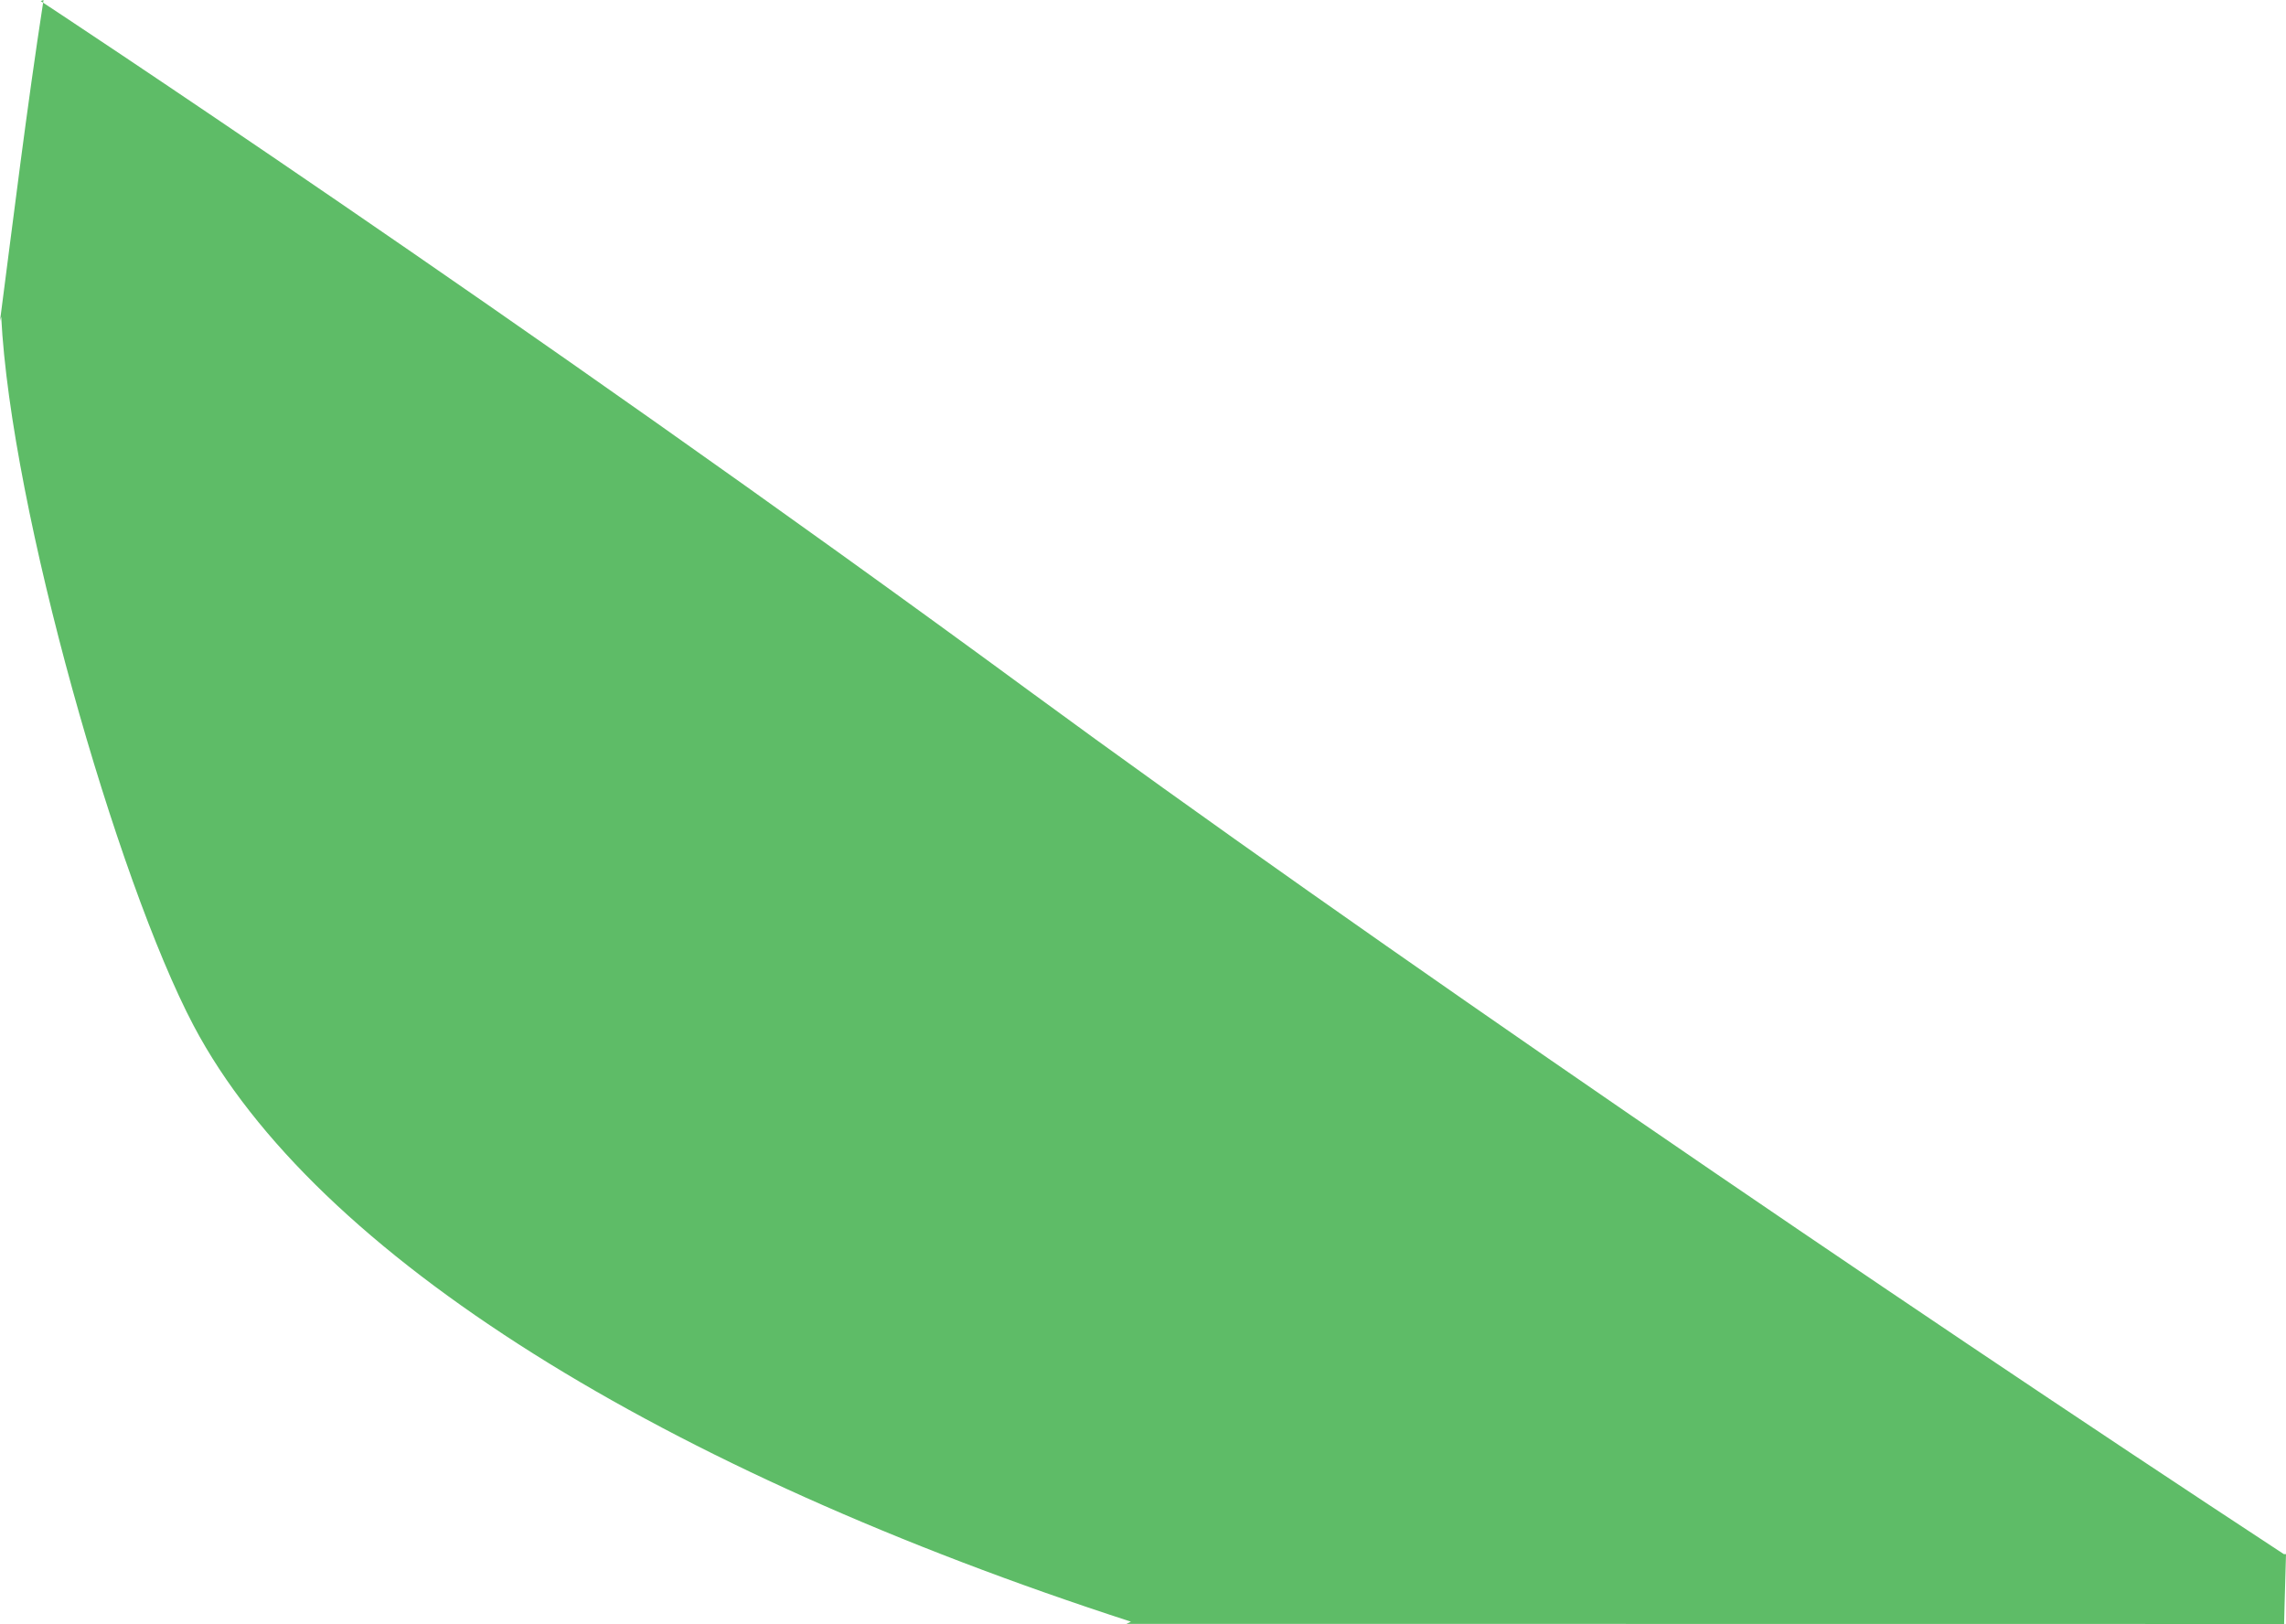 <?xml version="1.0" encoding="iso-8859-1"?>
<!-- Generator: Adobe Illustrator 16.0.0, SVG Export Plug-In . SVG Version: 6.00 Build 0)  -->
<!DOCTYPE svg PUBLIC "-//W3C//DTD SVG 1.1//EN" "http://www.w3.org/Graphics/SVG/1.1/DTD/svg11.dtd">
<svg version="1.1" id="Layer_1" xmlns="http://www.w3.org/2000/svg" xmlns:xlink="http://www.w3.org/1999/xlink" x="0px" y="0px"
	 width="16.916px" height="12.017px" viewBox="0 0 16.916 12.017" style="enable-background:new 0 0 16.916 12.017;"
	 xml:space="preserve">
<path style="fill:#5EBC67;" d="M0.301,0.008c0,0,3.456,2.271,7.339,5.122c2.395,1.758,6.332,4.45,9.26,6.37h0.016
	c-0.01,0.332-0.014,0.517-0.014,0.517l0,0h-0.006l-8.56-0.001L8.369,12c-3.444-1.117-6.033-2.7-6.936-4.41
	C0.865,6.513,0.081,3.769,0.009,2.344L0,2.375C0.102,1.592,0.196,0.816,0.322,0L0.301,0.008z"/>
</svg>
